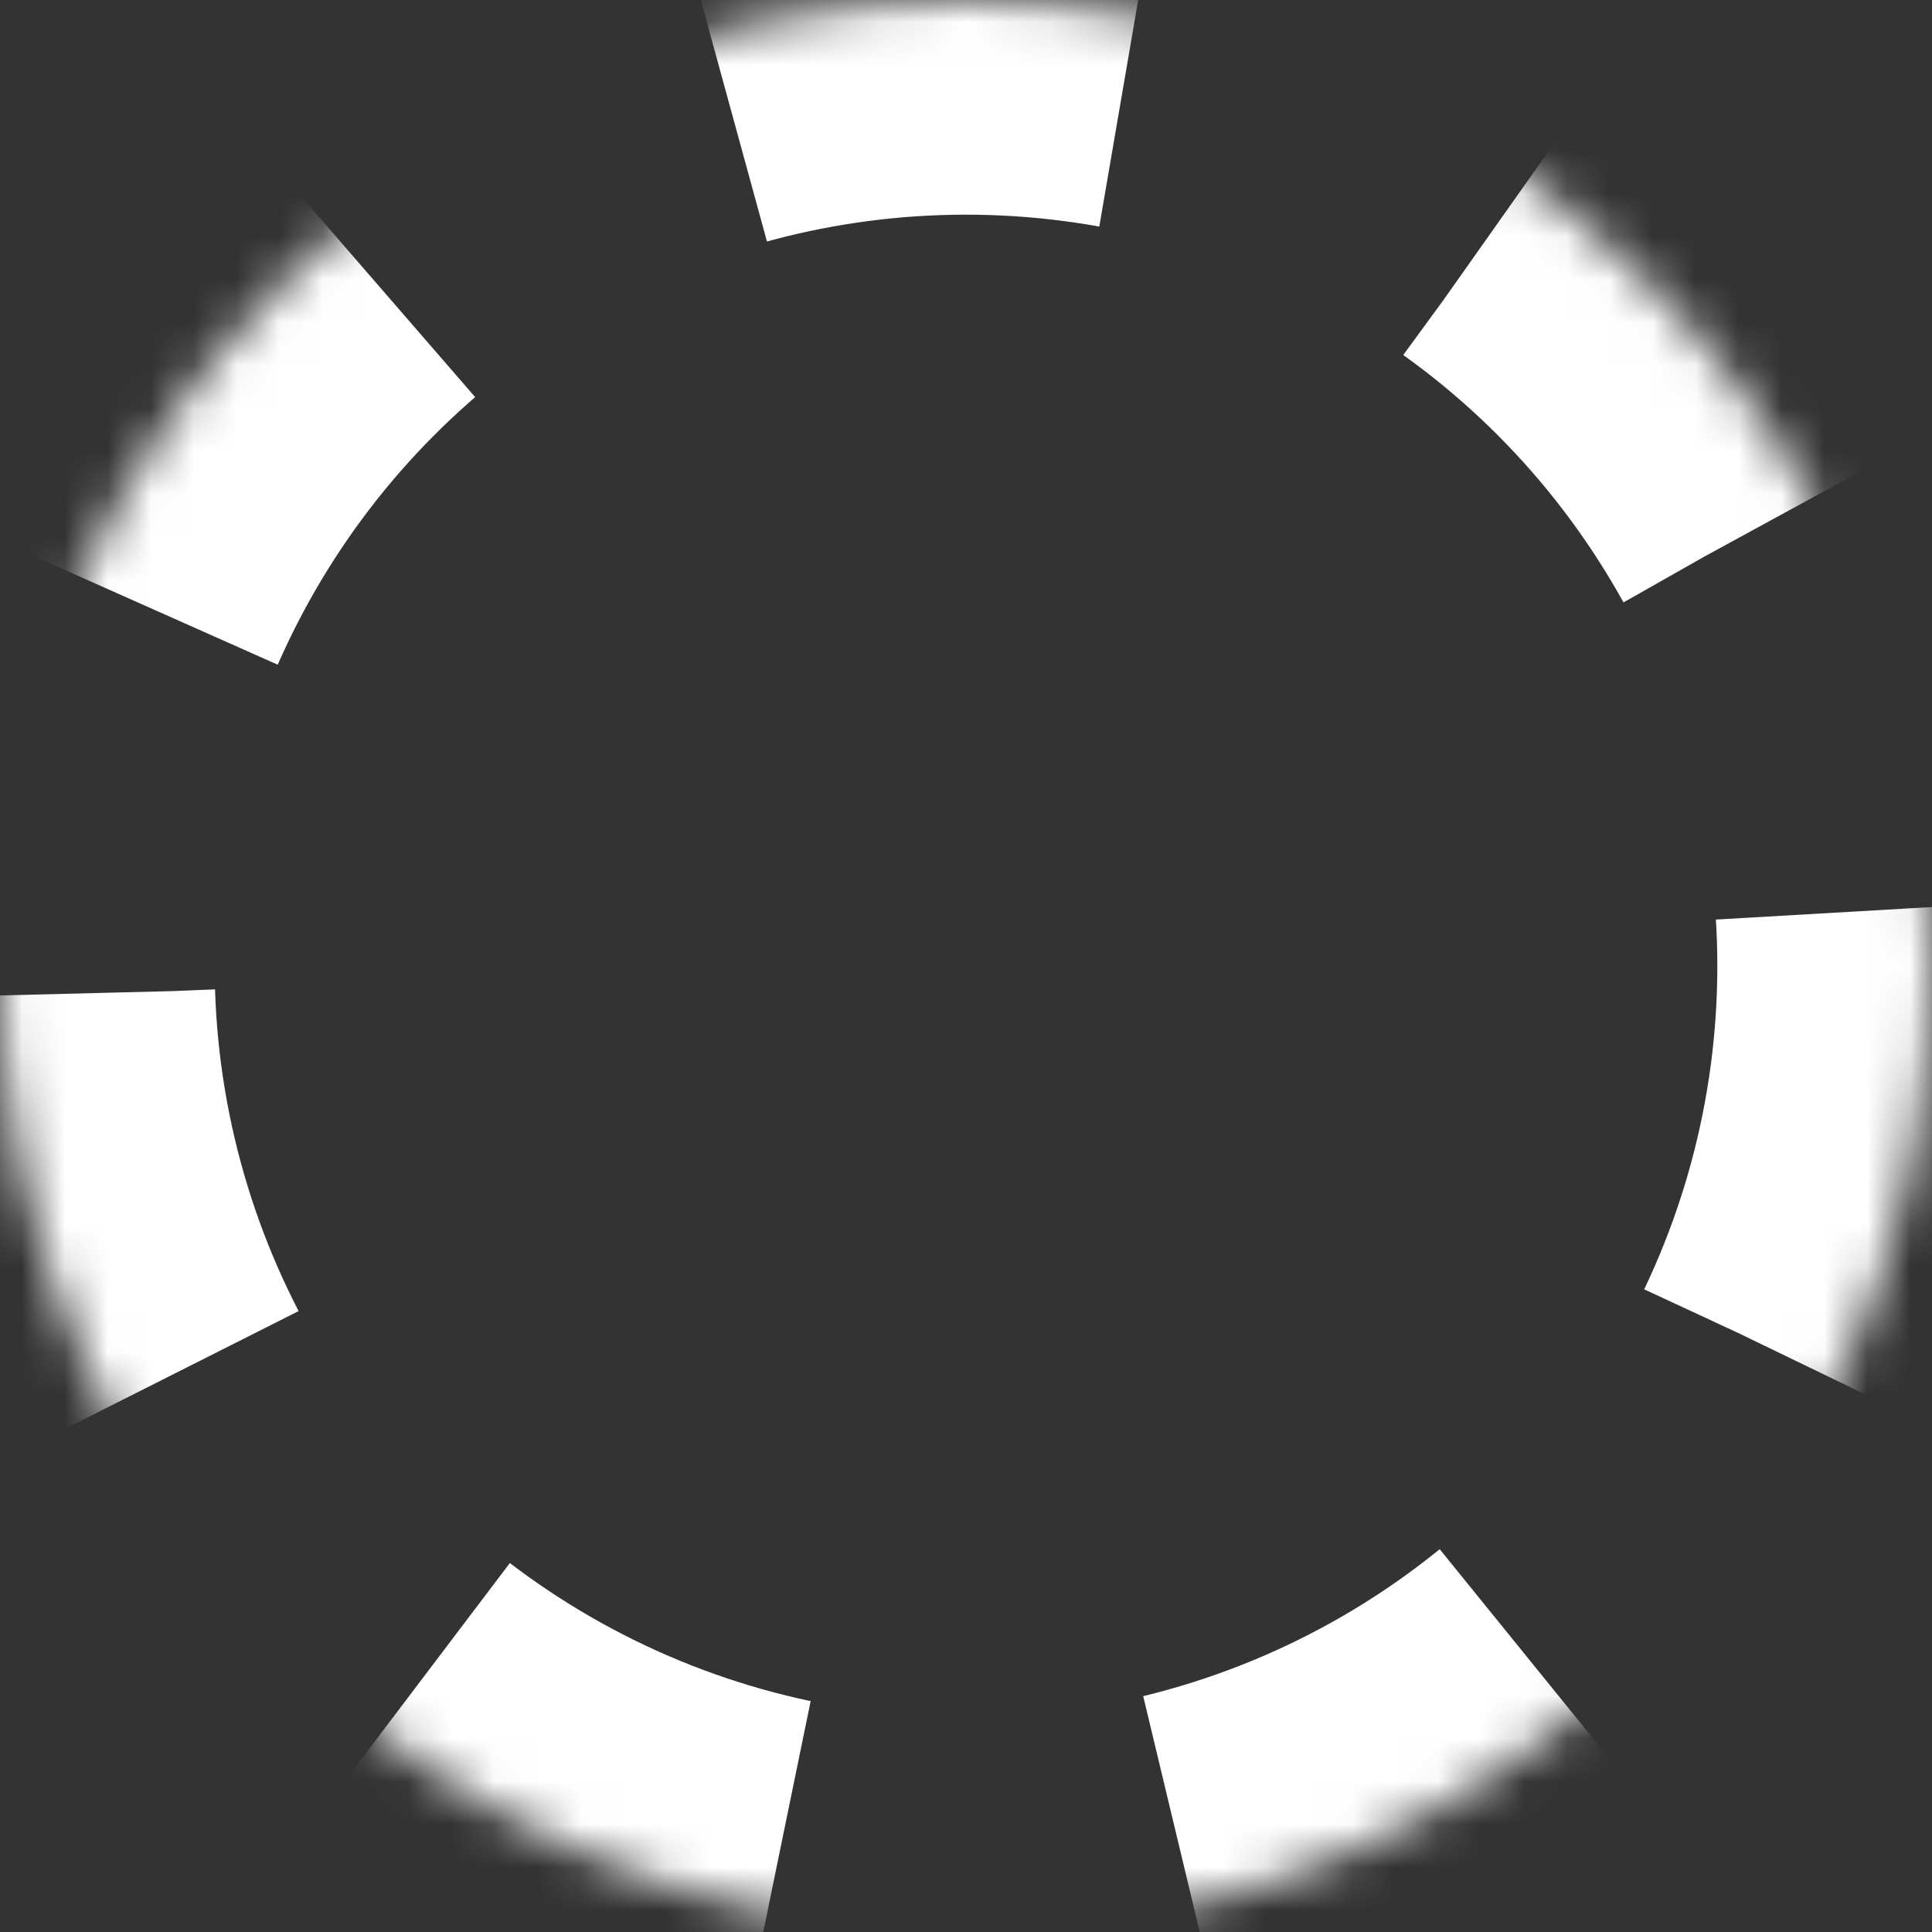 <svg width="45px" height="45px" viewBox="0 0 45 45" xmlns="http://www.w3.org/2000/svg" xmlns:xlink="http://www.w3.org/1999/xlink"><rect x="0" y="0" width="45" height="45" fill="#333333" stroke="none"/><defs><circle id="a" cx="22.5" cy="22.5" r="22.5"></circle><mask id="b" maskContentUnits="userSpaceOnUse" maskUnits="objectBoundingBox" x="0" y="0" width="45" height="45" fill="white"><use xlink:href="#a"></use></mask></defs><g stroke="none" stroke-width="1" fill="none" fill-rule="evenodd" stroke-dasharray="10"><use stroke="#FFFFFF" mask="url(#b)" stroke-width="10" xlink:href="#a"></use></g></svg>
